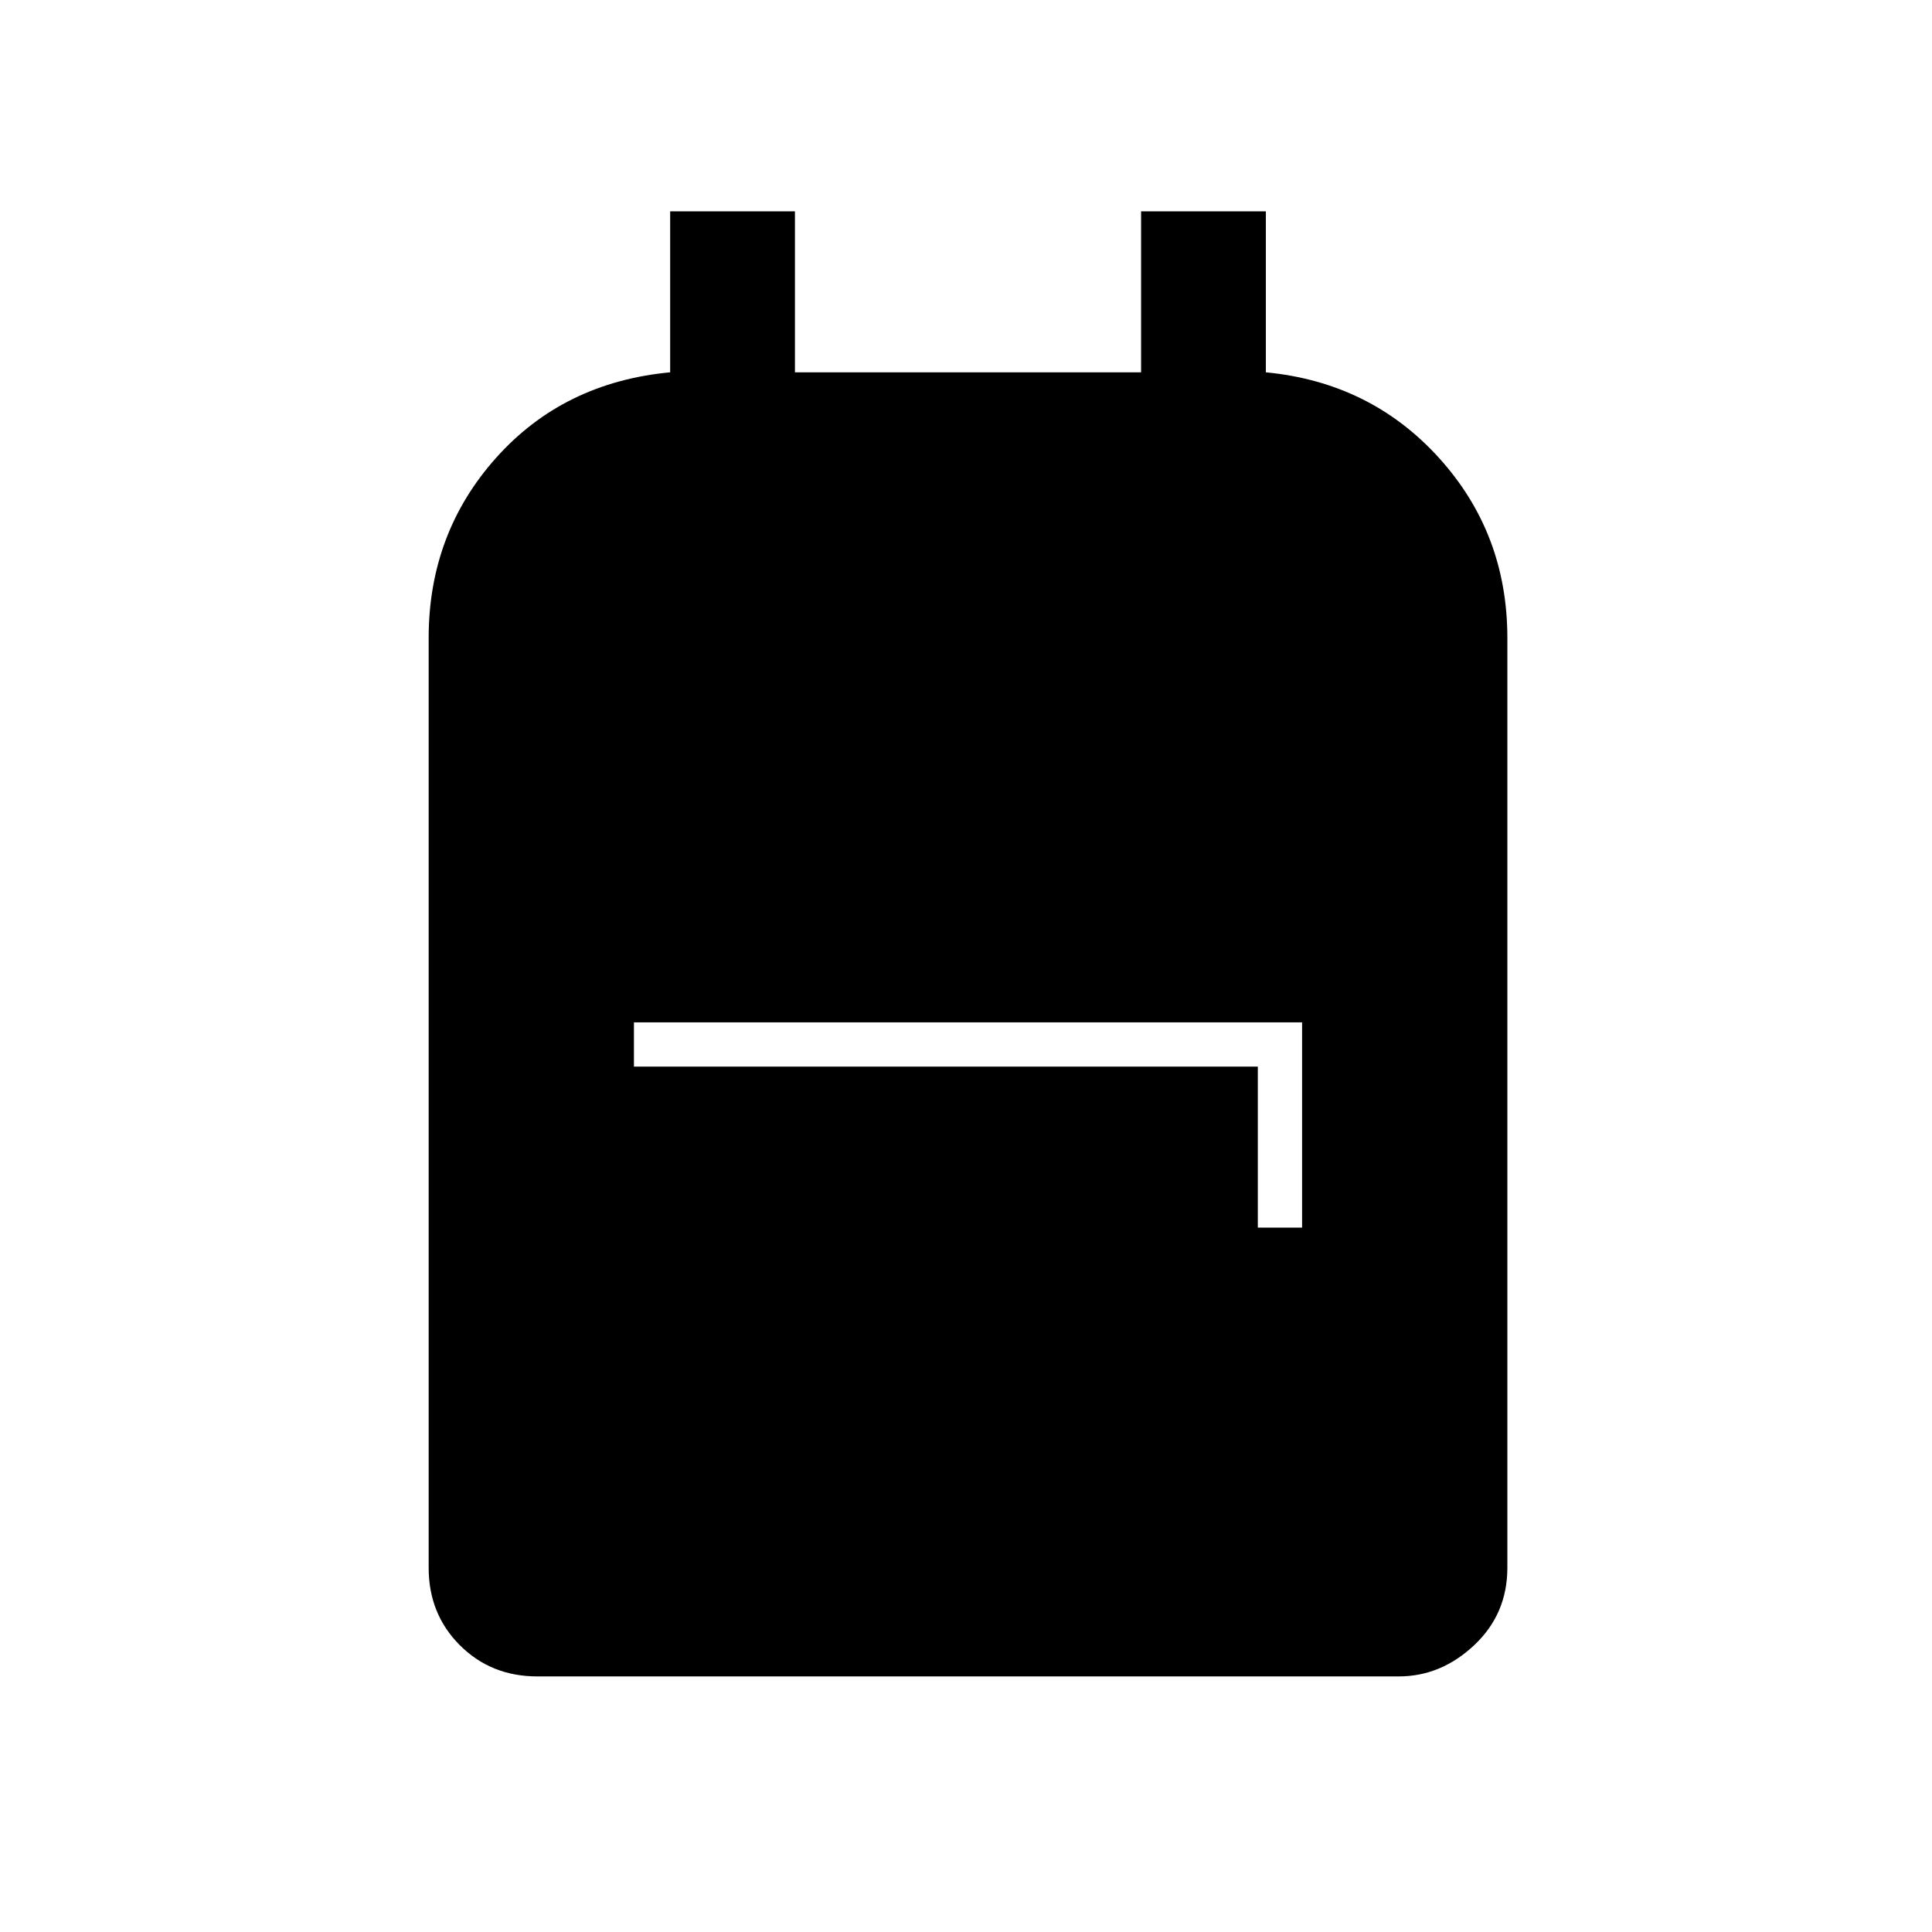 <svg xmlns="http://www.w3.org/2000/svg" height="48" width="48"><path d="M13.35 41.65Q12.2 41.65 11.425 40.875Q10.65 40.1 10.65 38.95V15.85Q10.65 13.25 12.325 11.375Q14 9.5 16.65 9.25V5.25H19.75V9.25H28.35V5.25H31.45V9.25Q34.05 9.5 35.75 11.375Q37.45 13.25 37.45 15.85V38.95Q37.45 40.1 36.625 40.875Q35.8 41.65 34.75 41.65ZM31.25 30.5H32.35V25.4H15.75V26.5H31.25Z"/></svg>